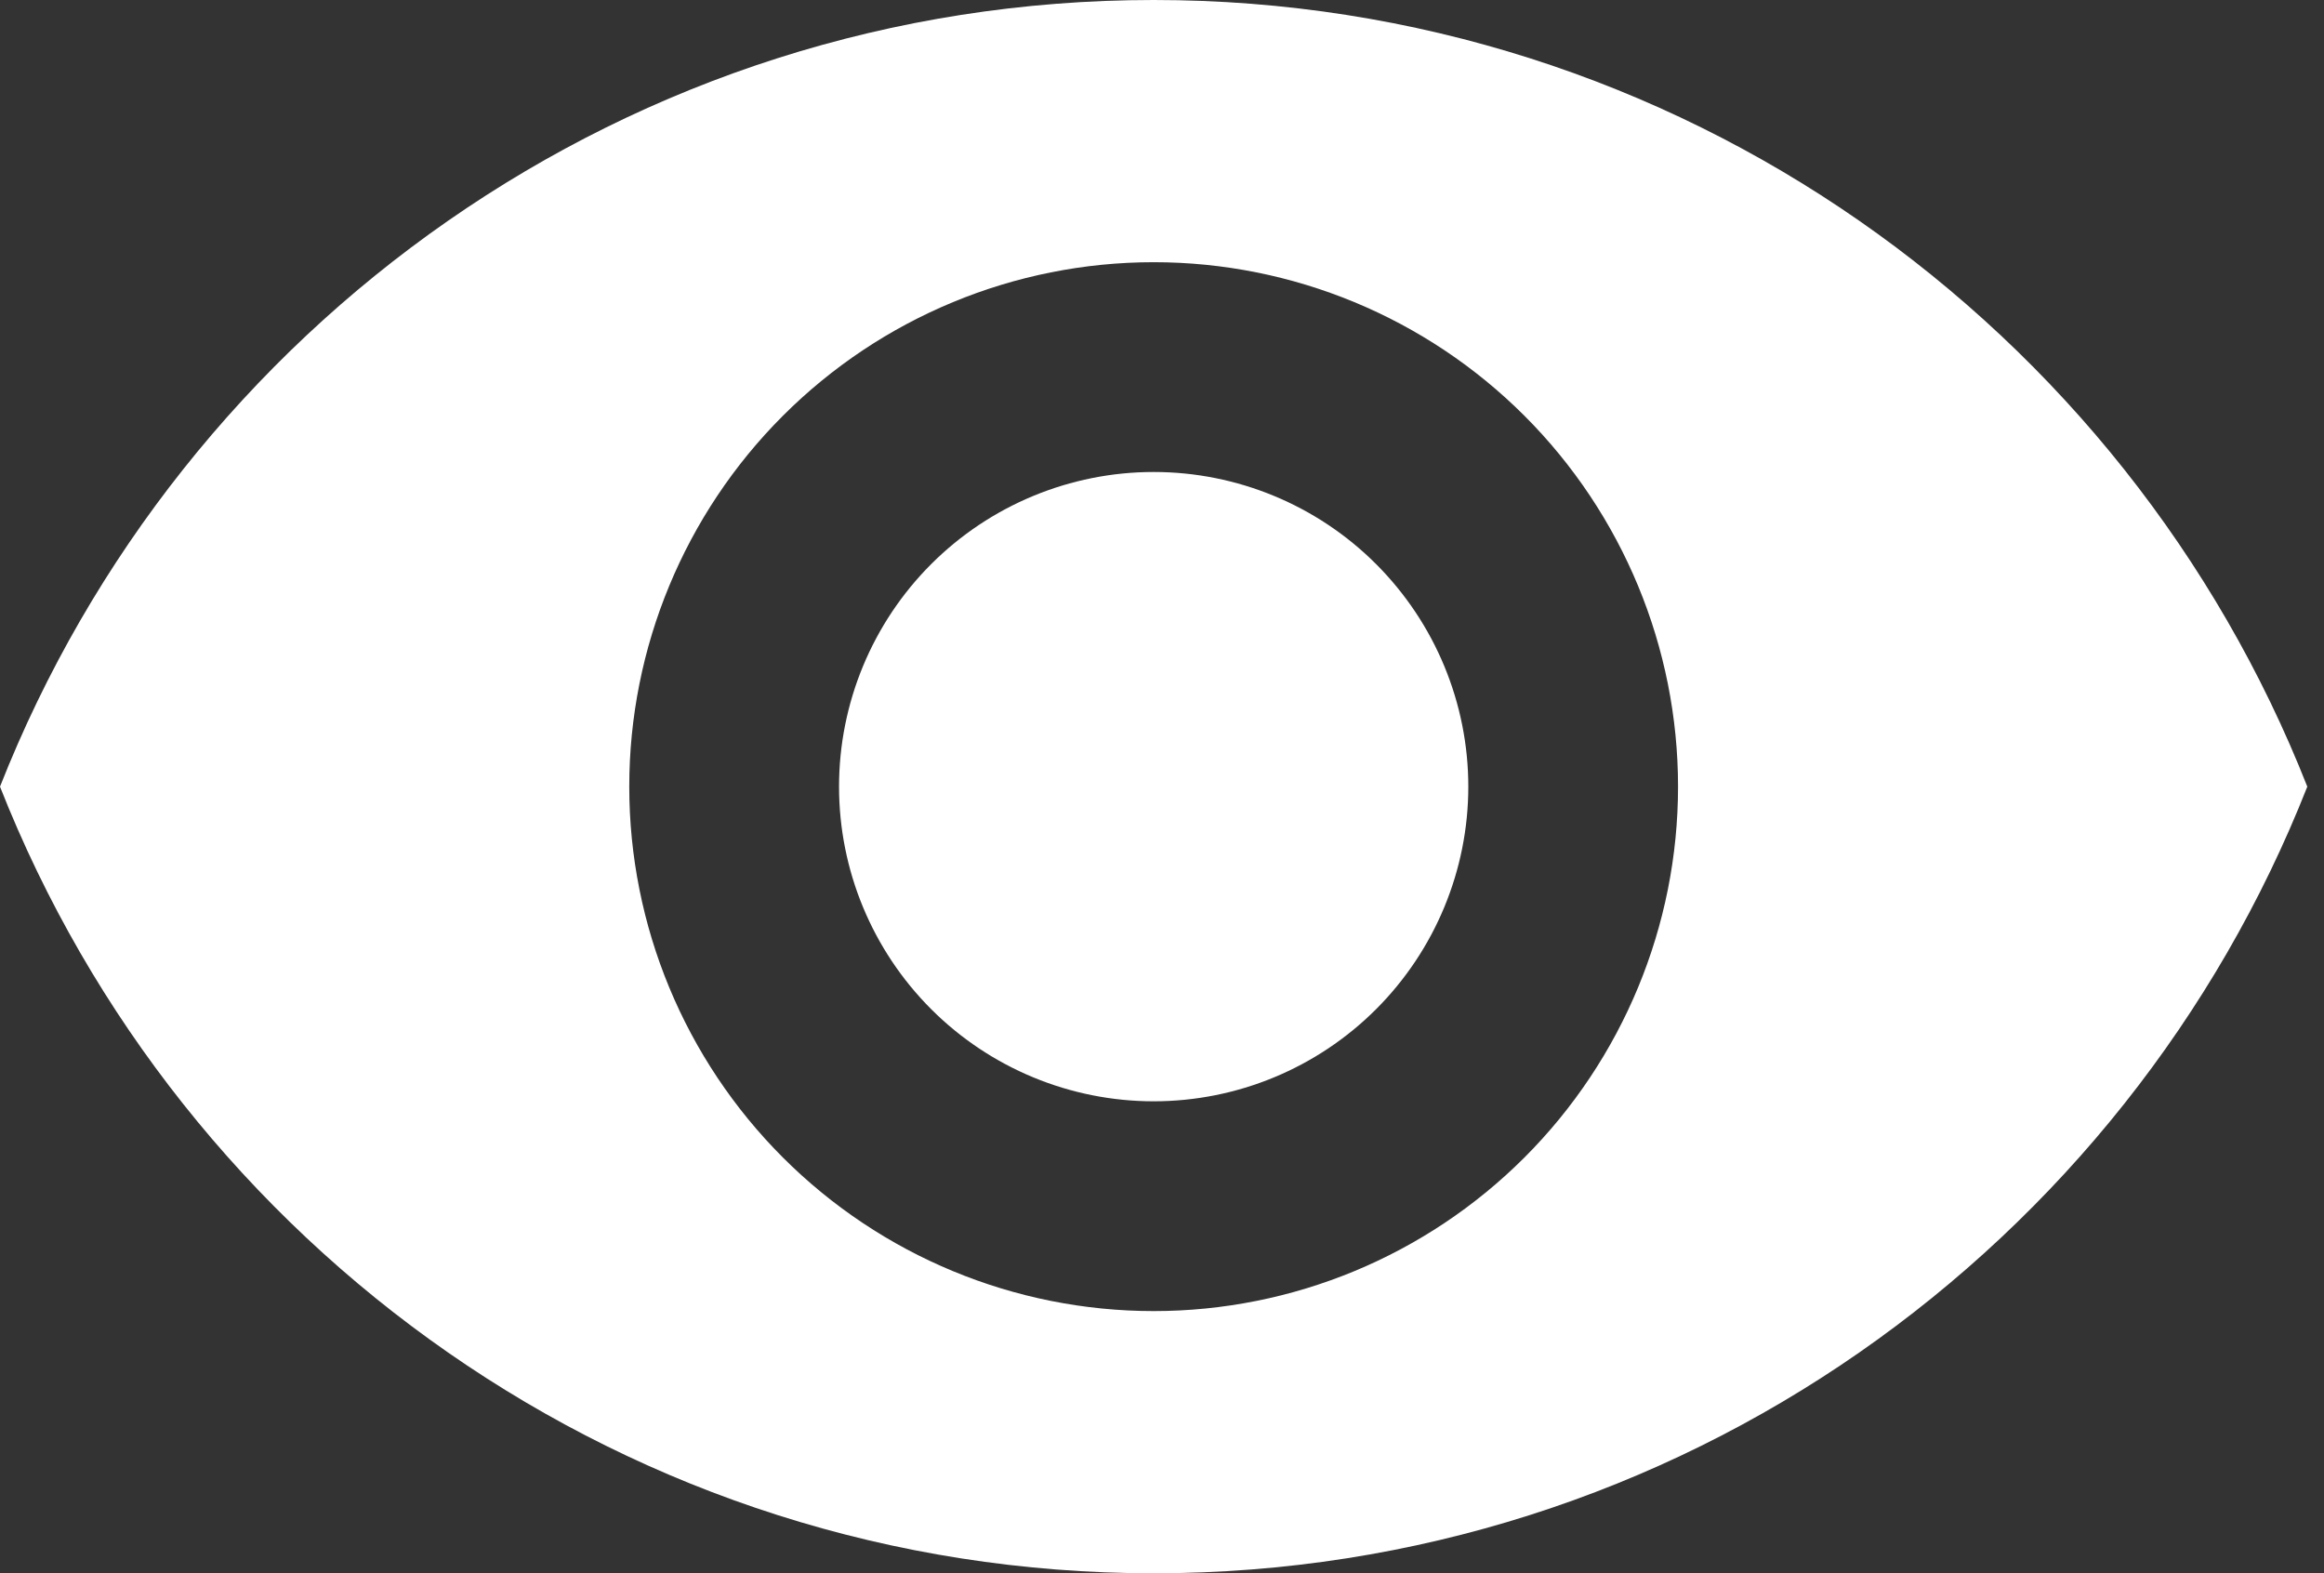 <svg width="65" height="44" viewBox="0 0 65 44" fill="none" xmlns="http://www.w3.org/2000/svg">
<rect x="0" y="0" width="65" height="44" fill="#333333" stroke="none"/>
<path d="M32.267 13.2C29.933 13.2 27.694 14.127 26.044 15.777C24.394 17.428 23.467 19.666 23.467 22C23.467 24.334 24.394 26.572 26.044 28.223C27.694 29.873 29.933 30.8 32.267 30.8C34.601 30.8 36.839 29.873 38.489 28.223C40.139 26.572 41.067 24.334 41.067 22C41.067 19.666 40.139 17.428 38.489 15.777C36.839 14.127 34.601 13.2 32.267 13.2ZM32.267 36.667C28.377 36.667 24.646 35.121 21.896 32.371C19.145 29.62 17.6 25.89 17.6 22C17.6 18.11 19.145 14.38 21.896 11.629C24.646 8.879 28.377 7.333 32.267 7.333C36.157 7.333 39.887 8.879 42.638 11.629C45.388 14.38 46.933 18.11 46.933 22C46.933 25.89 45.388 29.62 42.638 32.371C39.887 35.121 36.157 36.667 32.267 36.667ZM32.267 0C17.6 0 5.075 9.123 0 22C5.075 34.877 17.6 44 32.267 44C46.933 44 59.459 34.877 64.533 22C59.459 9.123 46.933 0 32.267 0Z" fill="white"/>
</svg>
